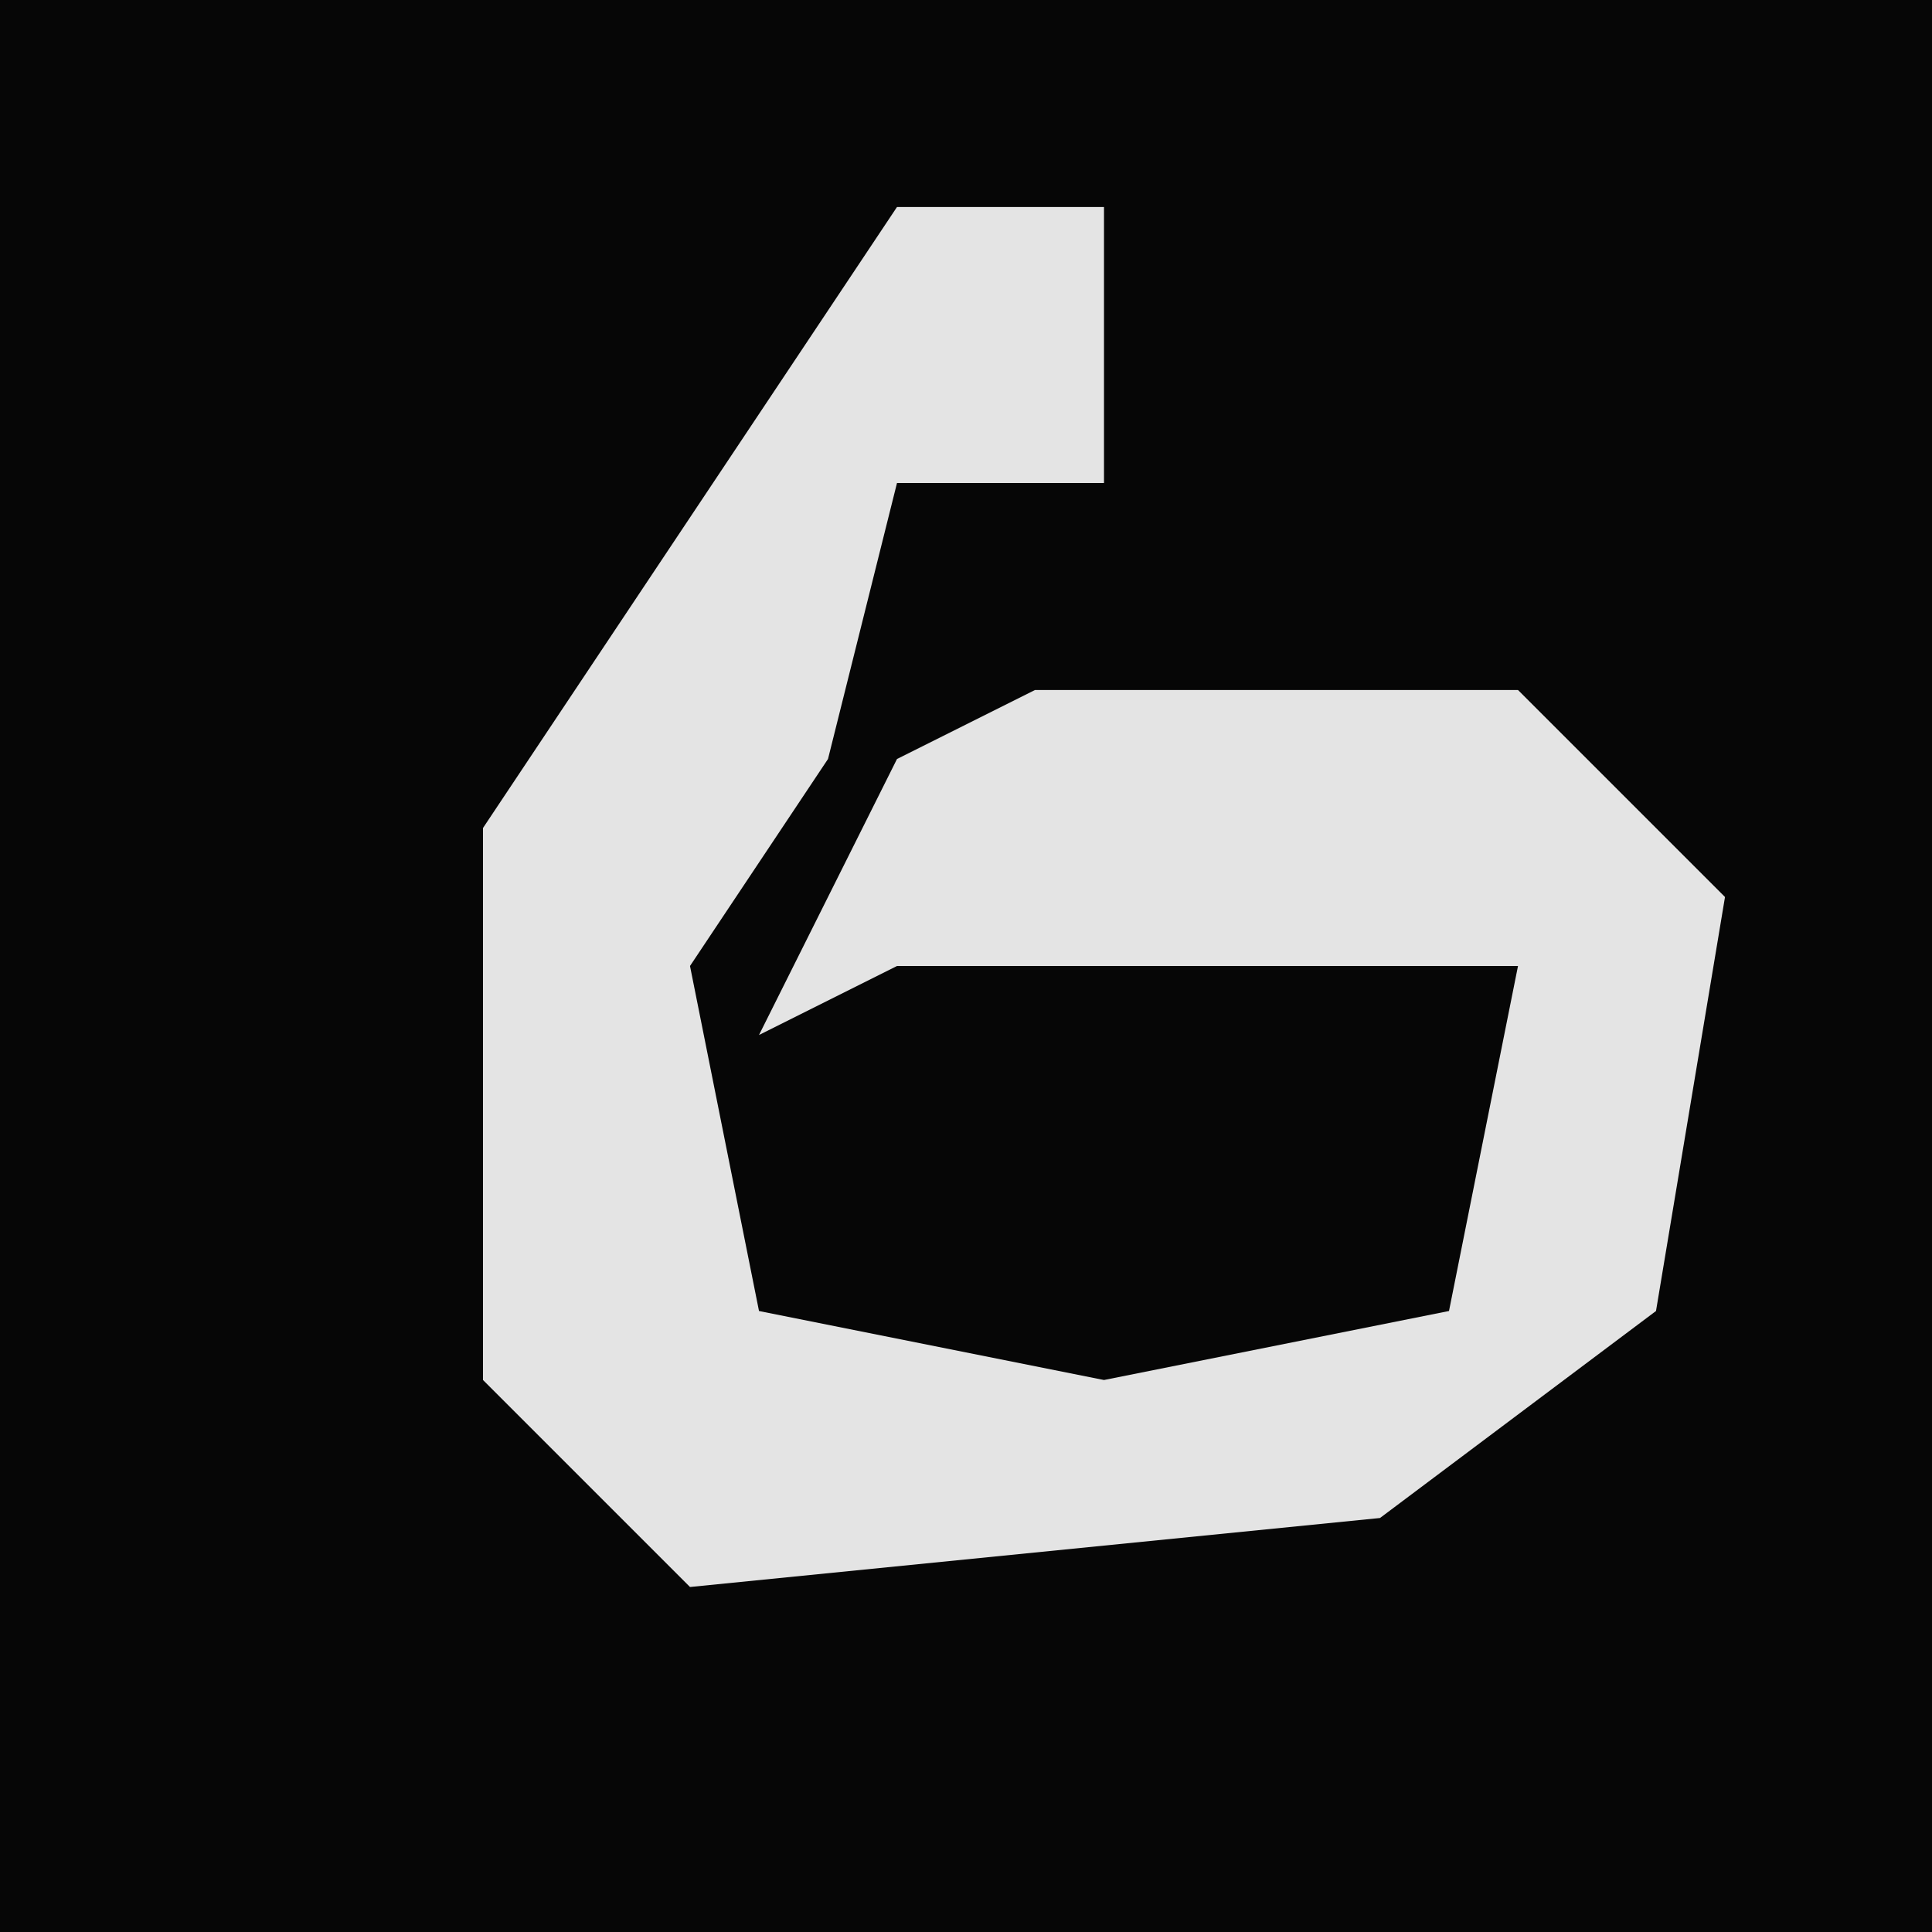 <?xml version="1.0" encoding="UTF-8"?>
<svg version="1.1" xmlns="http://www.w3.org/2000/svg" width="28" height="28">
<path d="M0,0 L28,0 L28,28 L0,28 Z " fill="#060606" transform="translate(0,0)"/>
<path d="M0,0 L3,0 L3,4 L0,4 L-1,8 L-3,11 L-2,16 L3,17 L8,16 L9,11 L0,11 L-2,12 L0,8 L2,7 L9,7 L12,10 L11,16 L7,19 L-3,20 L-6,17 L-6,9 Z " fill="#E4E4E4" transform="translate(13,3)"/>
</svg>
